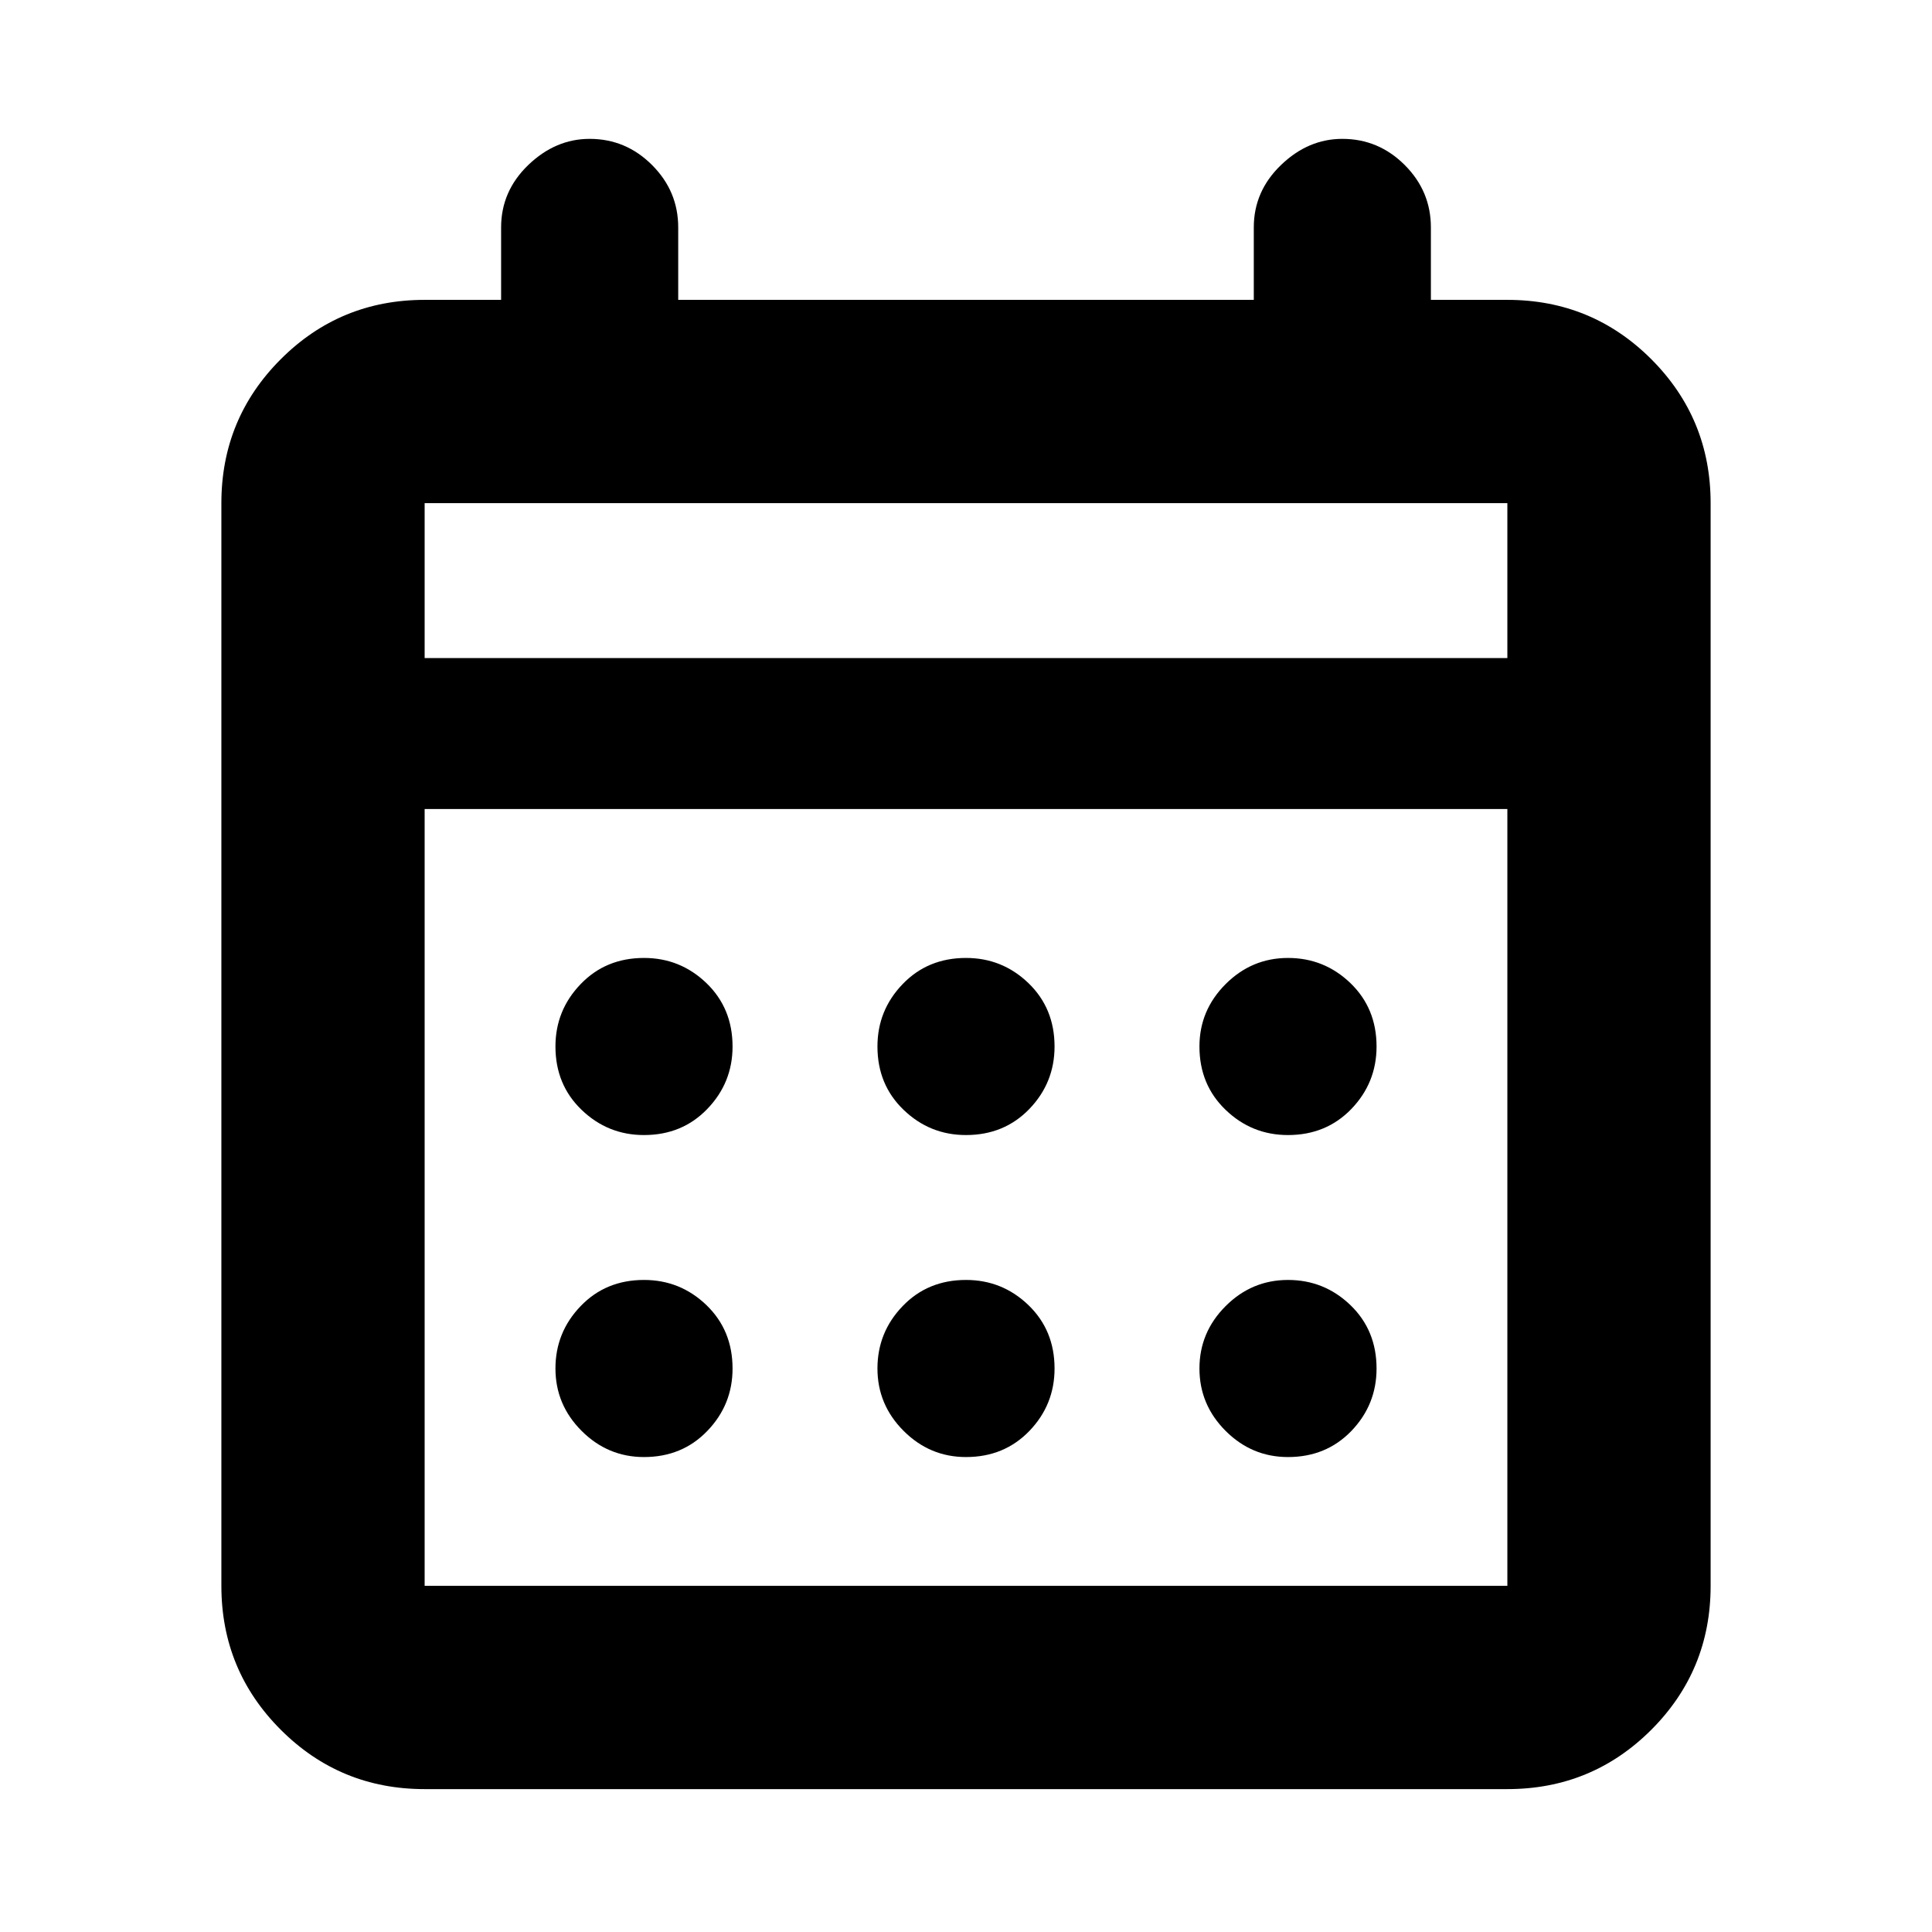 <svg xmlns="http://www.w3.org/2000/svg" height="24" width="24"><path d="M12 14.1q-.45 0-.775-.313-.325-.312-.325-.787 0-.45.313-.775.312-.325.787-.325.45 0 .775.312.325.313.325.788 0 .45-.312.775-.313.325-.788.325Zm-4 0q-.45 0-.775-.313Q6.9 13.475 6.9 13q0-.45.313-.775.312-.325.787-.325.45 0 .775.312.325.313.325.788 0 .45-.313.775-.312.325-.787.325Zm8 0q-.45 0-.775-.313-.325-.312-.325-.787 0-.45.325-.775T16 11.9q.45 0 .775.312.325.313.325.788 0 .45-.312.775-.313.325-.788.325Zm-4 4q-.45 0-.775-.325T10.9 17q0-.45.313-.775.312-.325.787-.325.45 0 .775.312.325.313.325.788 0 .45-.312.775-.313.325-.788.325Zm-4 0q-.45 0-.775-.325T6.9 17q0-.45.313-.775.312-.325.787-.325.45 0 .775.312.325.313.325.788 0 .45-.313.775-.312.325-.787.325Zm8 0q-.45 0-.775-.325T14.9 17q0-.45.325-.775T16 15.9q.45 0 .775.312.325.313.325.788 0 .45-.312.775-.313.325-.788.325ZM5.275 22.225q-1.05 0-1.787-.737-.738-.738-.738-1.788V6.25q0-1.05.738-1.788.737-.737 1.787-.737h.95v-.9q0-.45.337-.775.338-.325.763-.325.45 0 .775.325t.325.775v.9h7.15v-.9q0-.45.338-.775.337-.325.762-.325.45 0 .775.325t.325.775v.9h.95q1.05 0 1.788.737.737.738.737 1.788V19.7q0 1.05-.737 1.788-.738.737-1.788.737Zm0-2.525h13.45v-9.65H5.275v9.65Zm0-11.525h13.45V6.25H5.275Zm0 0V6.25v1.925Z"/></svg>